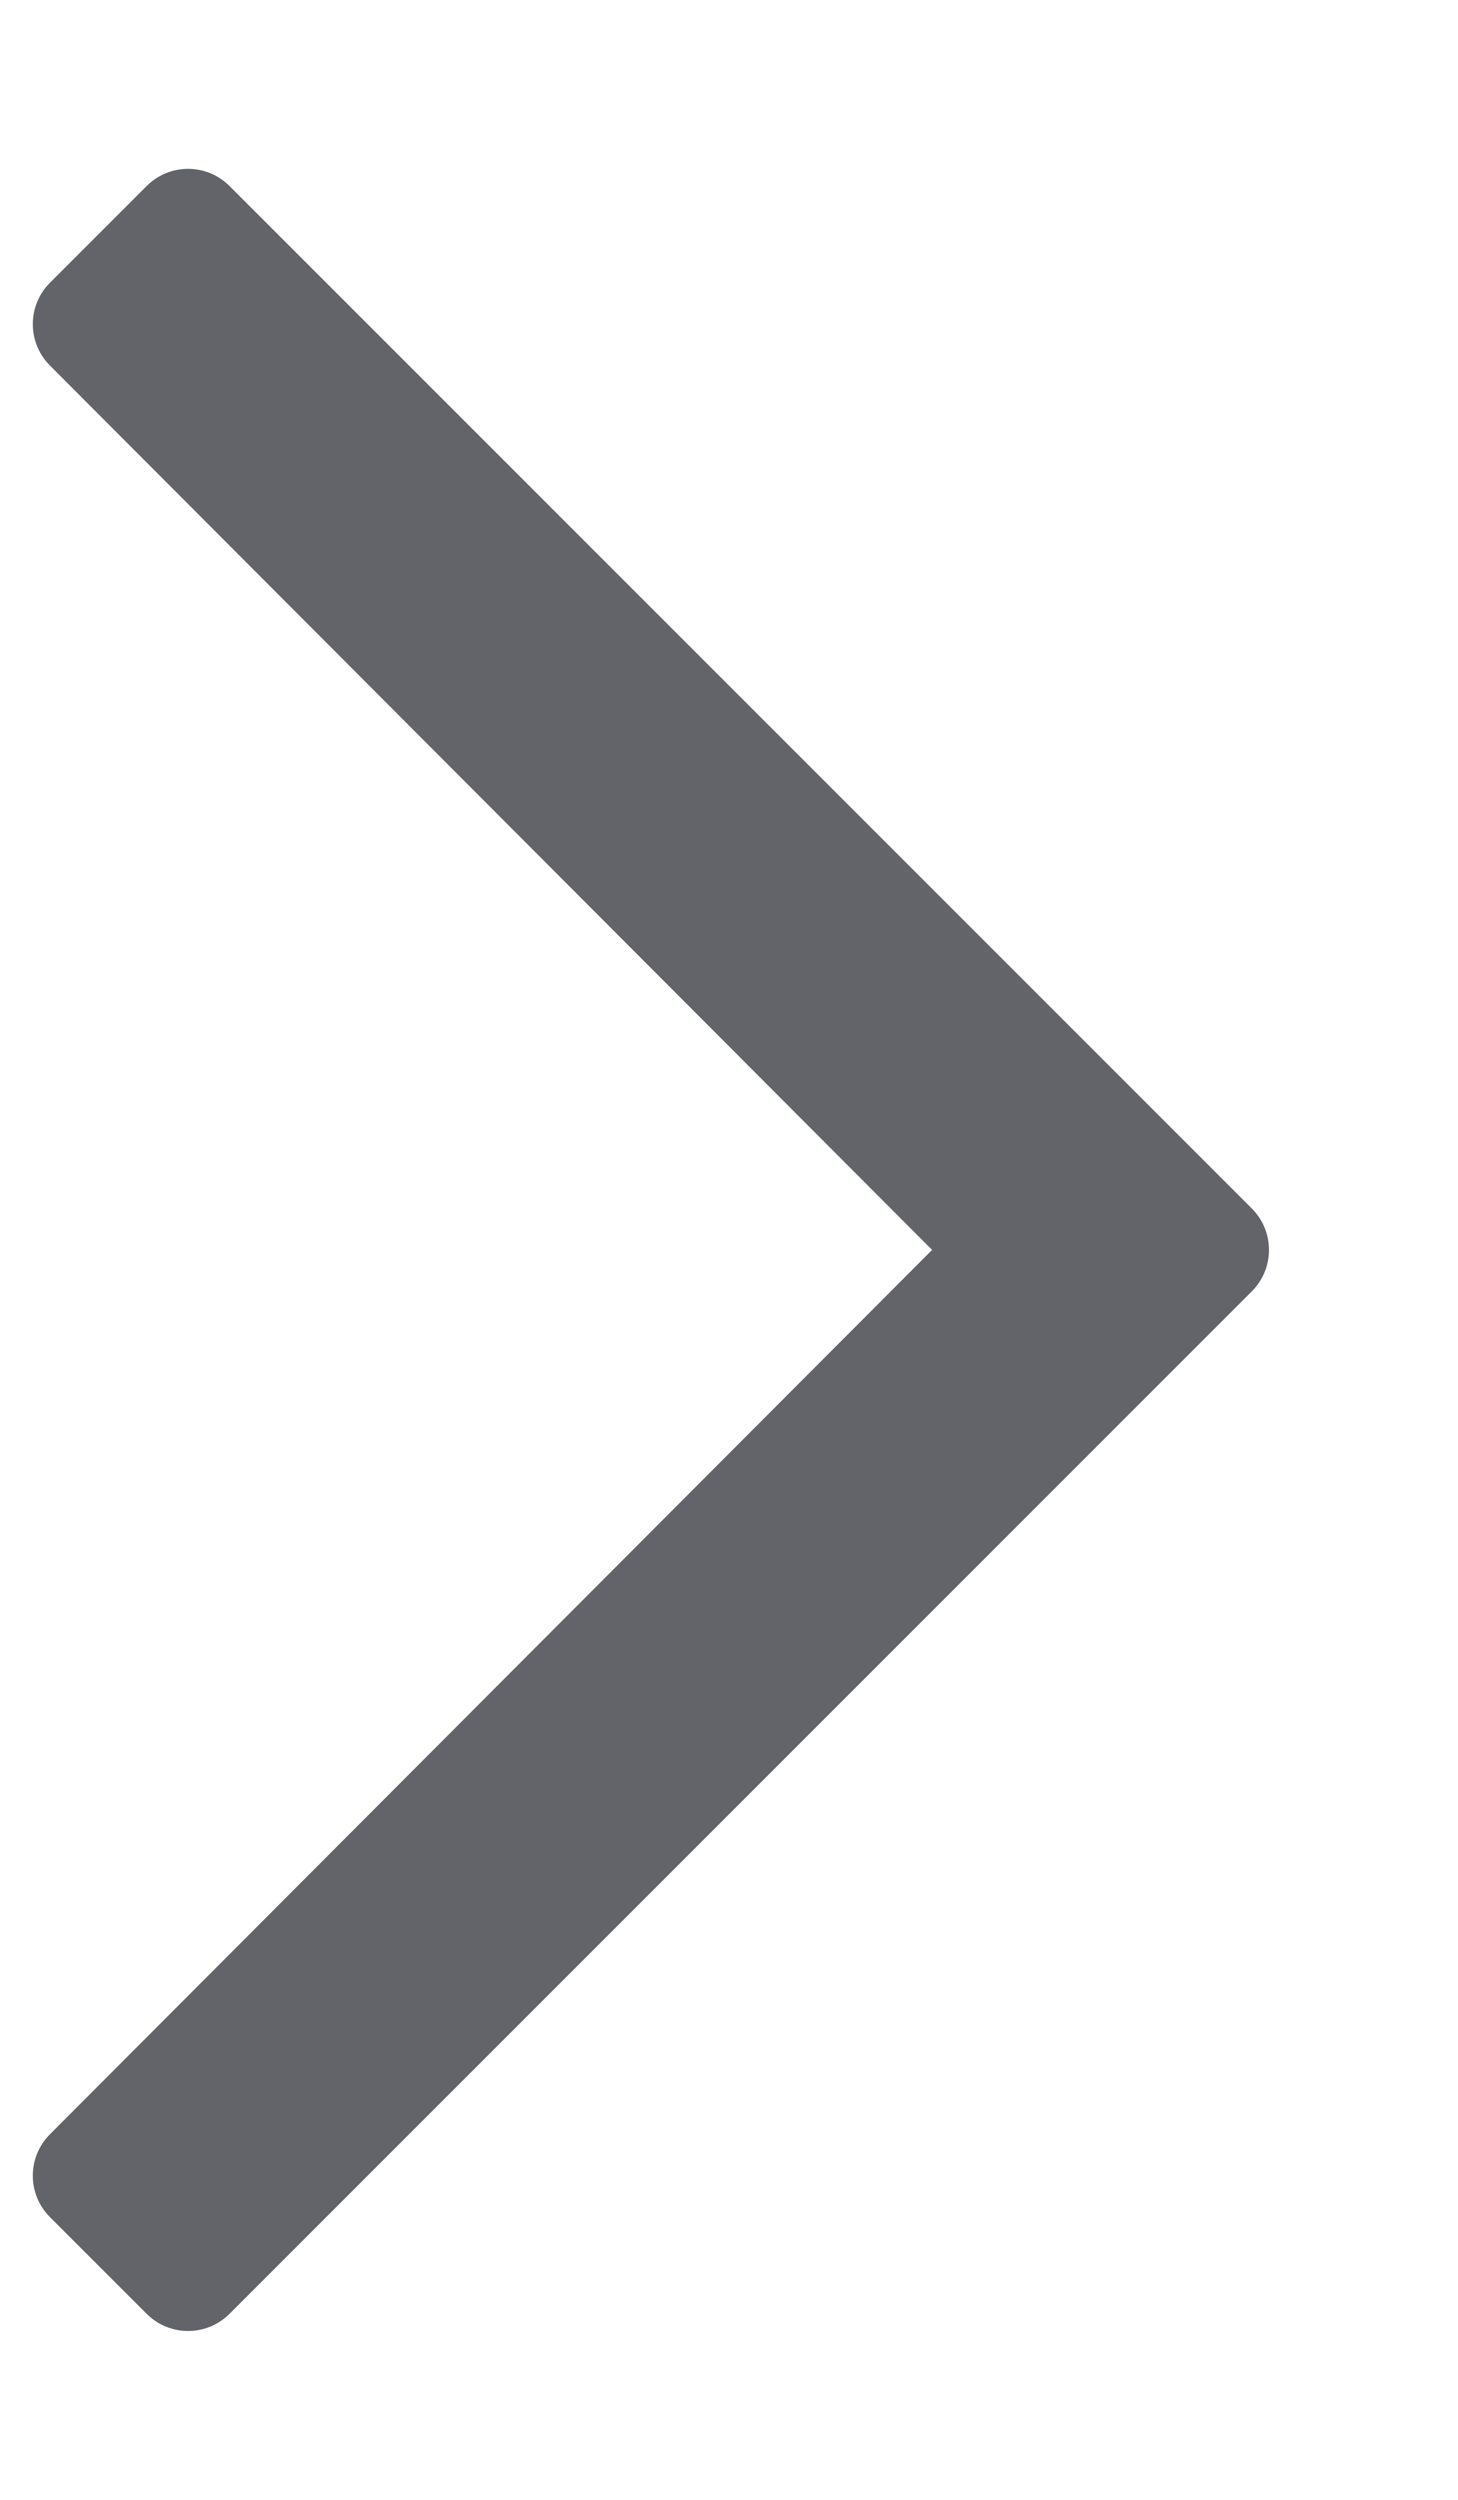 <svg width="7" height="12" viewBox="0 0 7 12" fill="none" xmlns="http://www.w3.org/2000/svg">
<path d="M0.704 0.893L0.24 1.357C0.13 1.467 0.13 1.645 0.24 1.755L4.475 6L0.24 10.245C0.13 10.355 0.13 10.533 0.24 10.643L0.704 11.107C0.814 11.217 0.992 11.217 1.102 11.107L6.01 6.199C6.12 6.089 6.12 5.911 6.01 5.801L1.102 0.893C0.992 0.783 0.814 0.783 0.704 0.893Z" fill="#62646A"/>
</svg>
